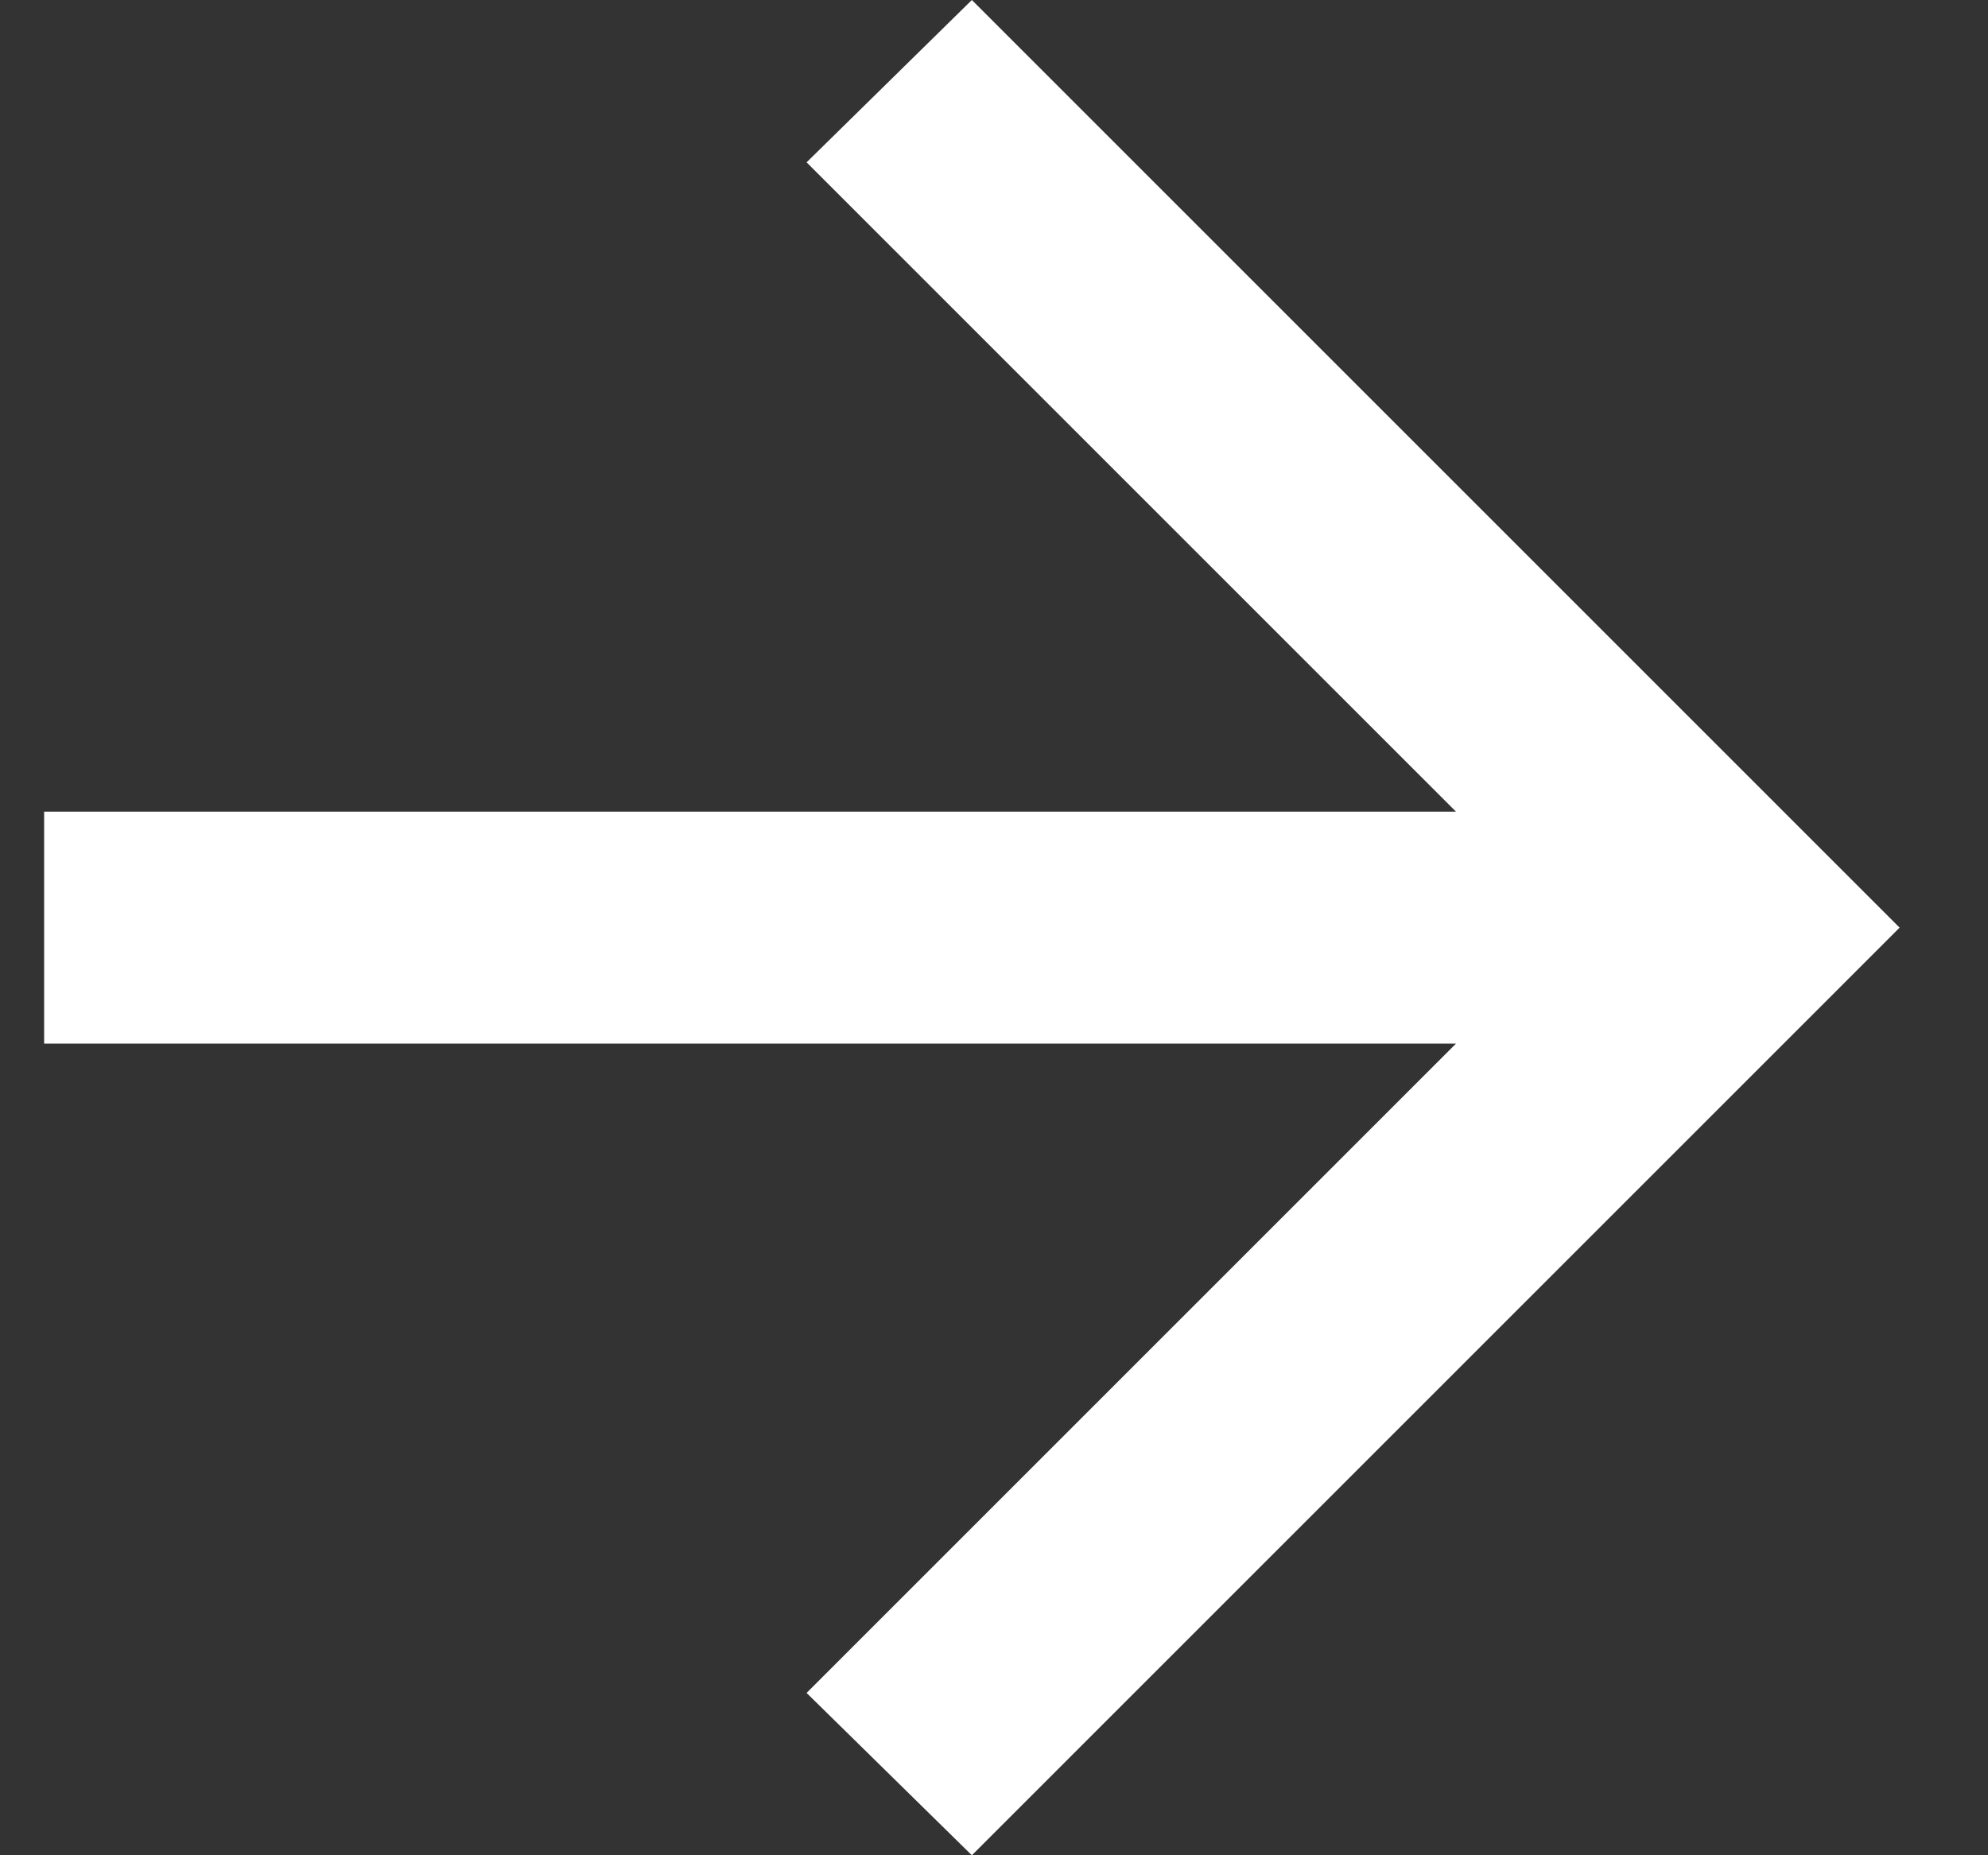 <svg width="15" height="14" viewBox="0 0 15 14" fill="none" xmlns="http://www.w3.org/2000/svg">
<rect x="0" y="0" width="15" height="14" fill="#333333" stroke="none"/>
<path d="M10.986 7.875H0.333V6.125H10.986L6.086 1.225L7.333 0L14.333 7L7.333 14L6.086 12.775L10.986 7.875Z" fill="white"/>
</svg>
